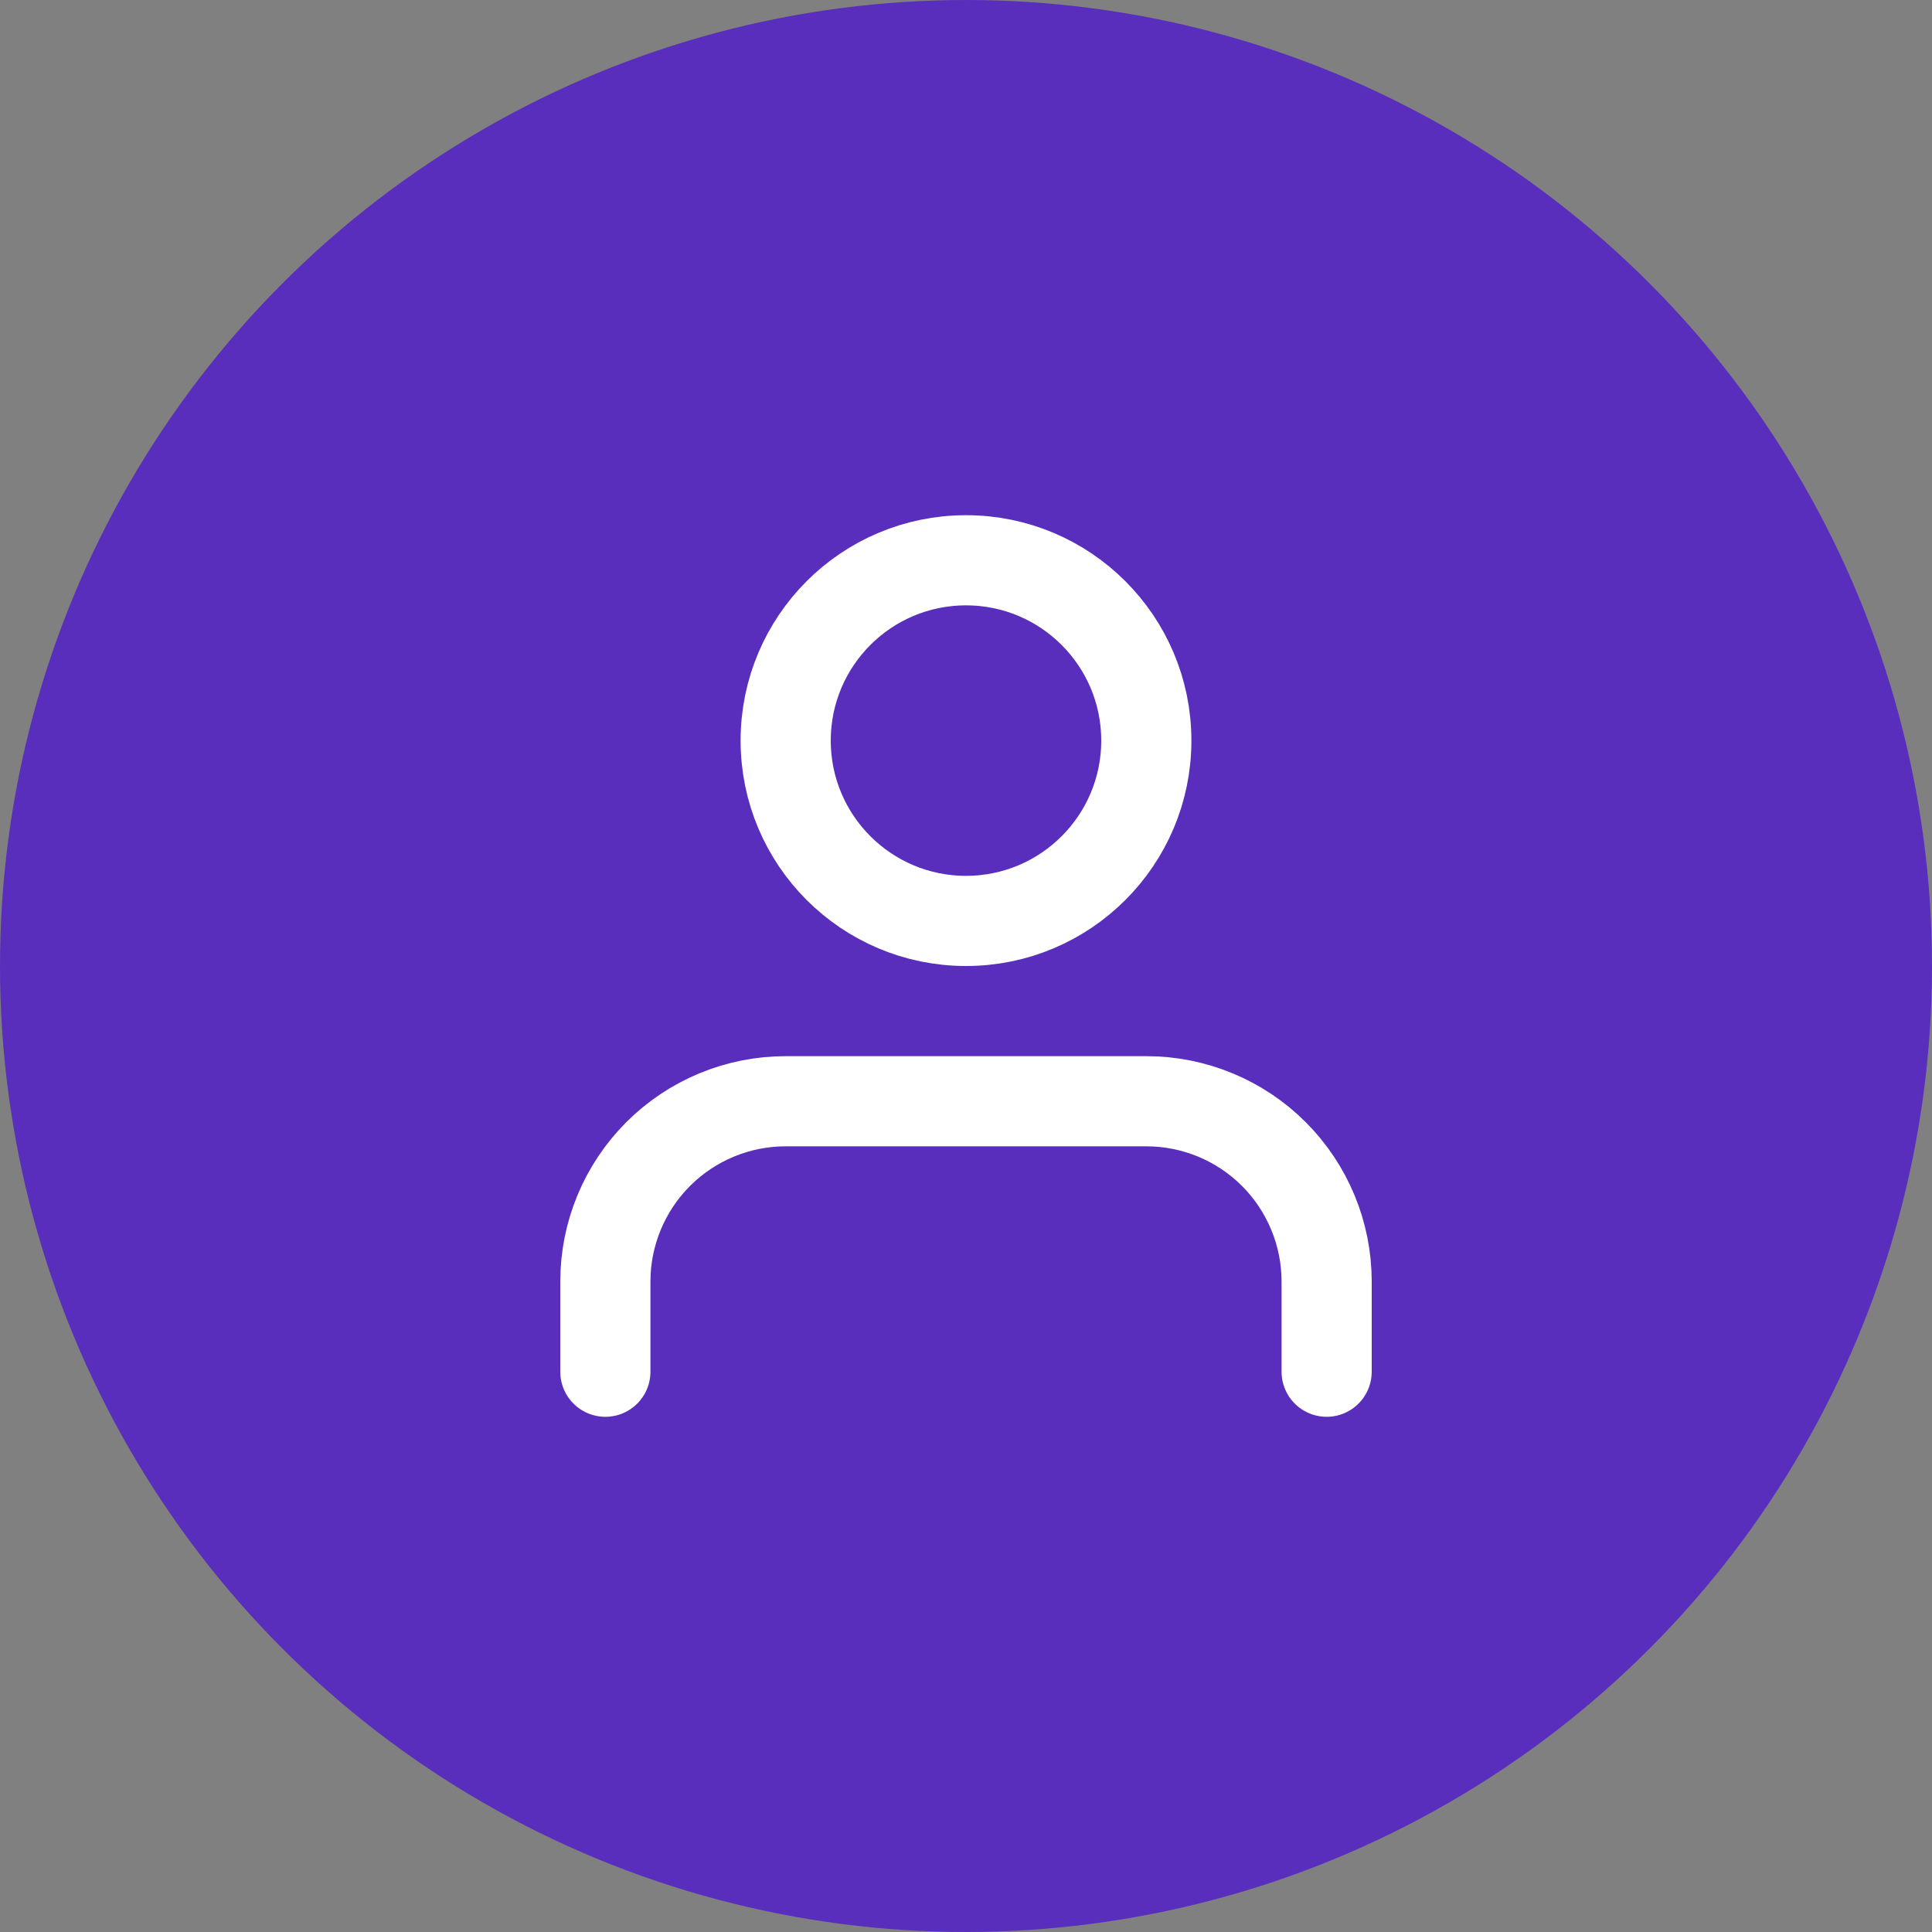 <svg width="150" height="150" viewBox="0 0 150 150" fill="none" xmlns="http://www.w3.org/2000/svg">
<rect x="0" y="0" width="150" height="150" fill="#808080" stroke="none"/>
<circle cx="75" cy="75" r="75" fill="#592EBC"/>
<path d="M103 106.5V99.5C103 95.787 101.525 92.226 98.9 89.6C96.274 86.975 92.713 85.5 89 85.5H61C57.287 85.5 53.726 86.975 51.1 89.6C48.475 92.226 47 95.787 47 99.5V106.5" stroke="white" stroke-width="7" stroke-linecap="round" stroke-linejoin="round"/>
<path d="M75 71.5C82.732 71.5 89 65.232 89 57.5C89 49.768 82.732 43.5 75 43.5C67.268 43.5 61 49.768 61 57.5C61 65.232 67.268 71.5 75 71.5Z" stroke="white" stroke-width="7" stroke-linecap="round" stroke-linejoin="round"/>
</svg>
